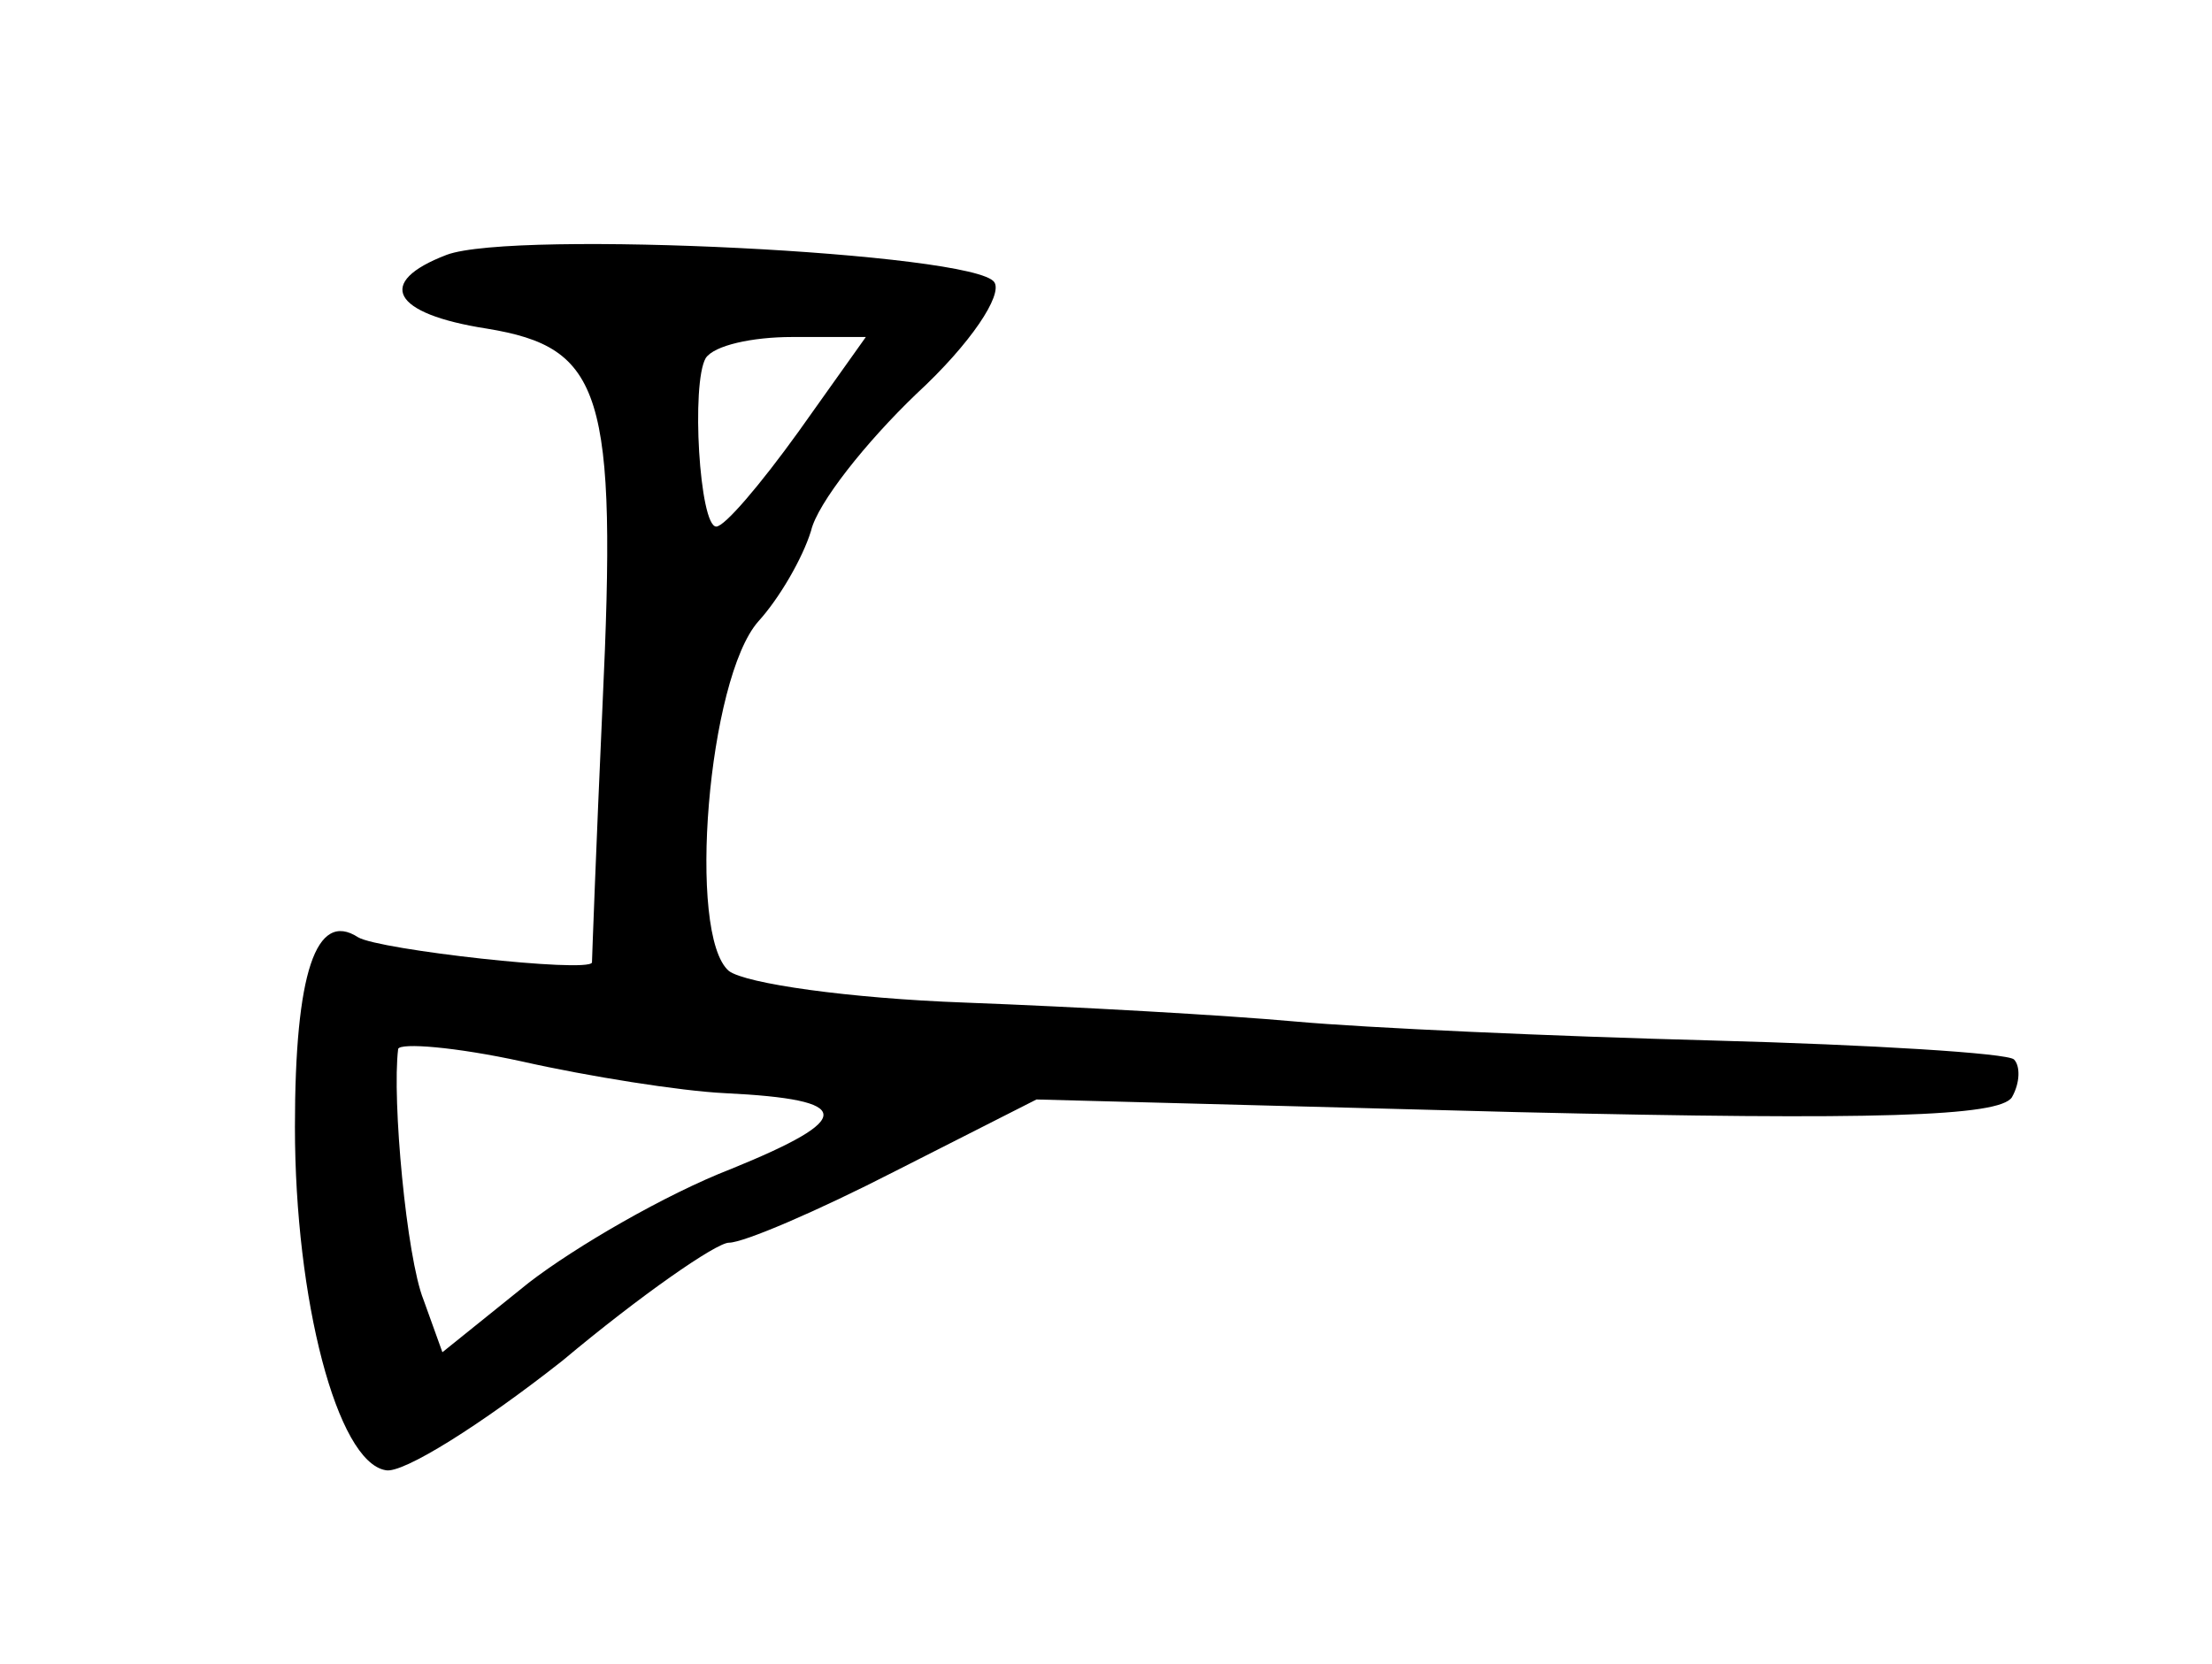 <?xml version="1.0" standalone="no"?>
<!DOCTYPE svg PUBLIC "-//W3C//DTD SVG 20010904//EN"
 "http://www.w3.org/TR/2001/REC-SVG-20010904/DTD/svg10.dtd">
<svg version="1.0" xmlns="http://www.w3.org/2000/svg"
 width="105pt" height="79pt" viewBox="0 0 105 79"
 preserveAspectRatio="xMidYMid meet">
<g transform="translate(0,79) scale(0.1,-0.1)"
fill="#000000" stroke="none">
<path d="M212 669 c-34 -13 -26 -28 19 -35 55 -9 62 -30 55 -179 -3 -66 -5
-121 -5 -122 -2 -5 -101 6 -111 12 -20 13 -30 -17 -30 -90 0 -82 20 -159 43
-163 8 -2 46 22 84 52 37 31 73 56 79 56 7 0 42 15 79 34 l67 34 228 -6 c171
-4 229 -2 235 7 4 7 4 15 1 18 -3 3 -68 7 -143 9 -76 2 -165 6 -198 9 -33 3
-104 7 -157 9 -55 2 -104 9 -112 15 -20 17 -10 139 14 166 10 11 21 30 25 43
3 13 26 42 50 65 26 24 41 47 37 53 -9 14 -228 25 -260 13z m167 -84 c-18 -25
-35 -45 -39 -45 -8 0 -12 68 -5 80 4 6 22 10 41 10 l35 0 -32 -45z m-35 -314
c62 -3 62 -12 3 -36 -31 -12 -74 -37 -96 -54 l-41 -33 -9 25 c-8 20 -15 95
-12 119 1 3 27 1 59 -6 31 -7 75 -14 96 -15z"/>
</g>
</svg>
